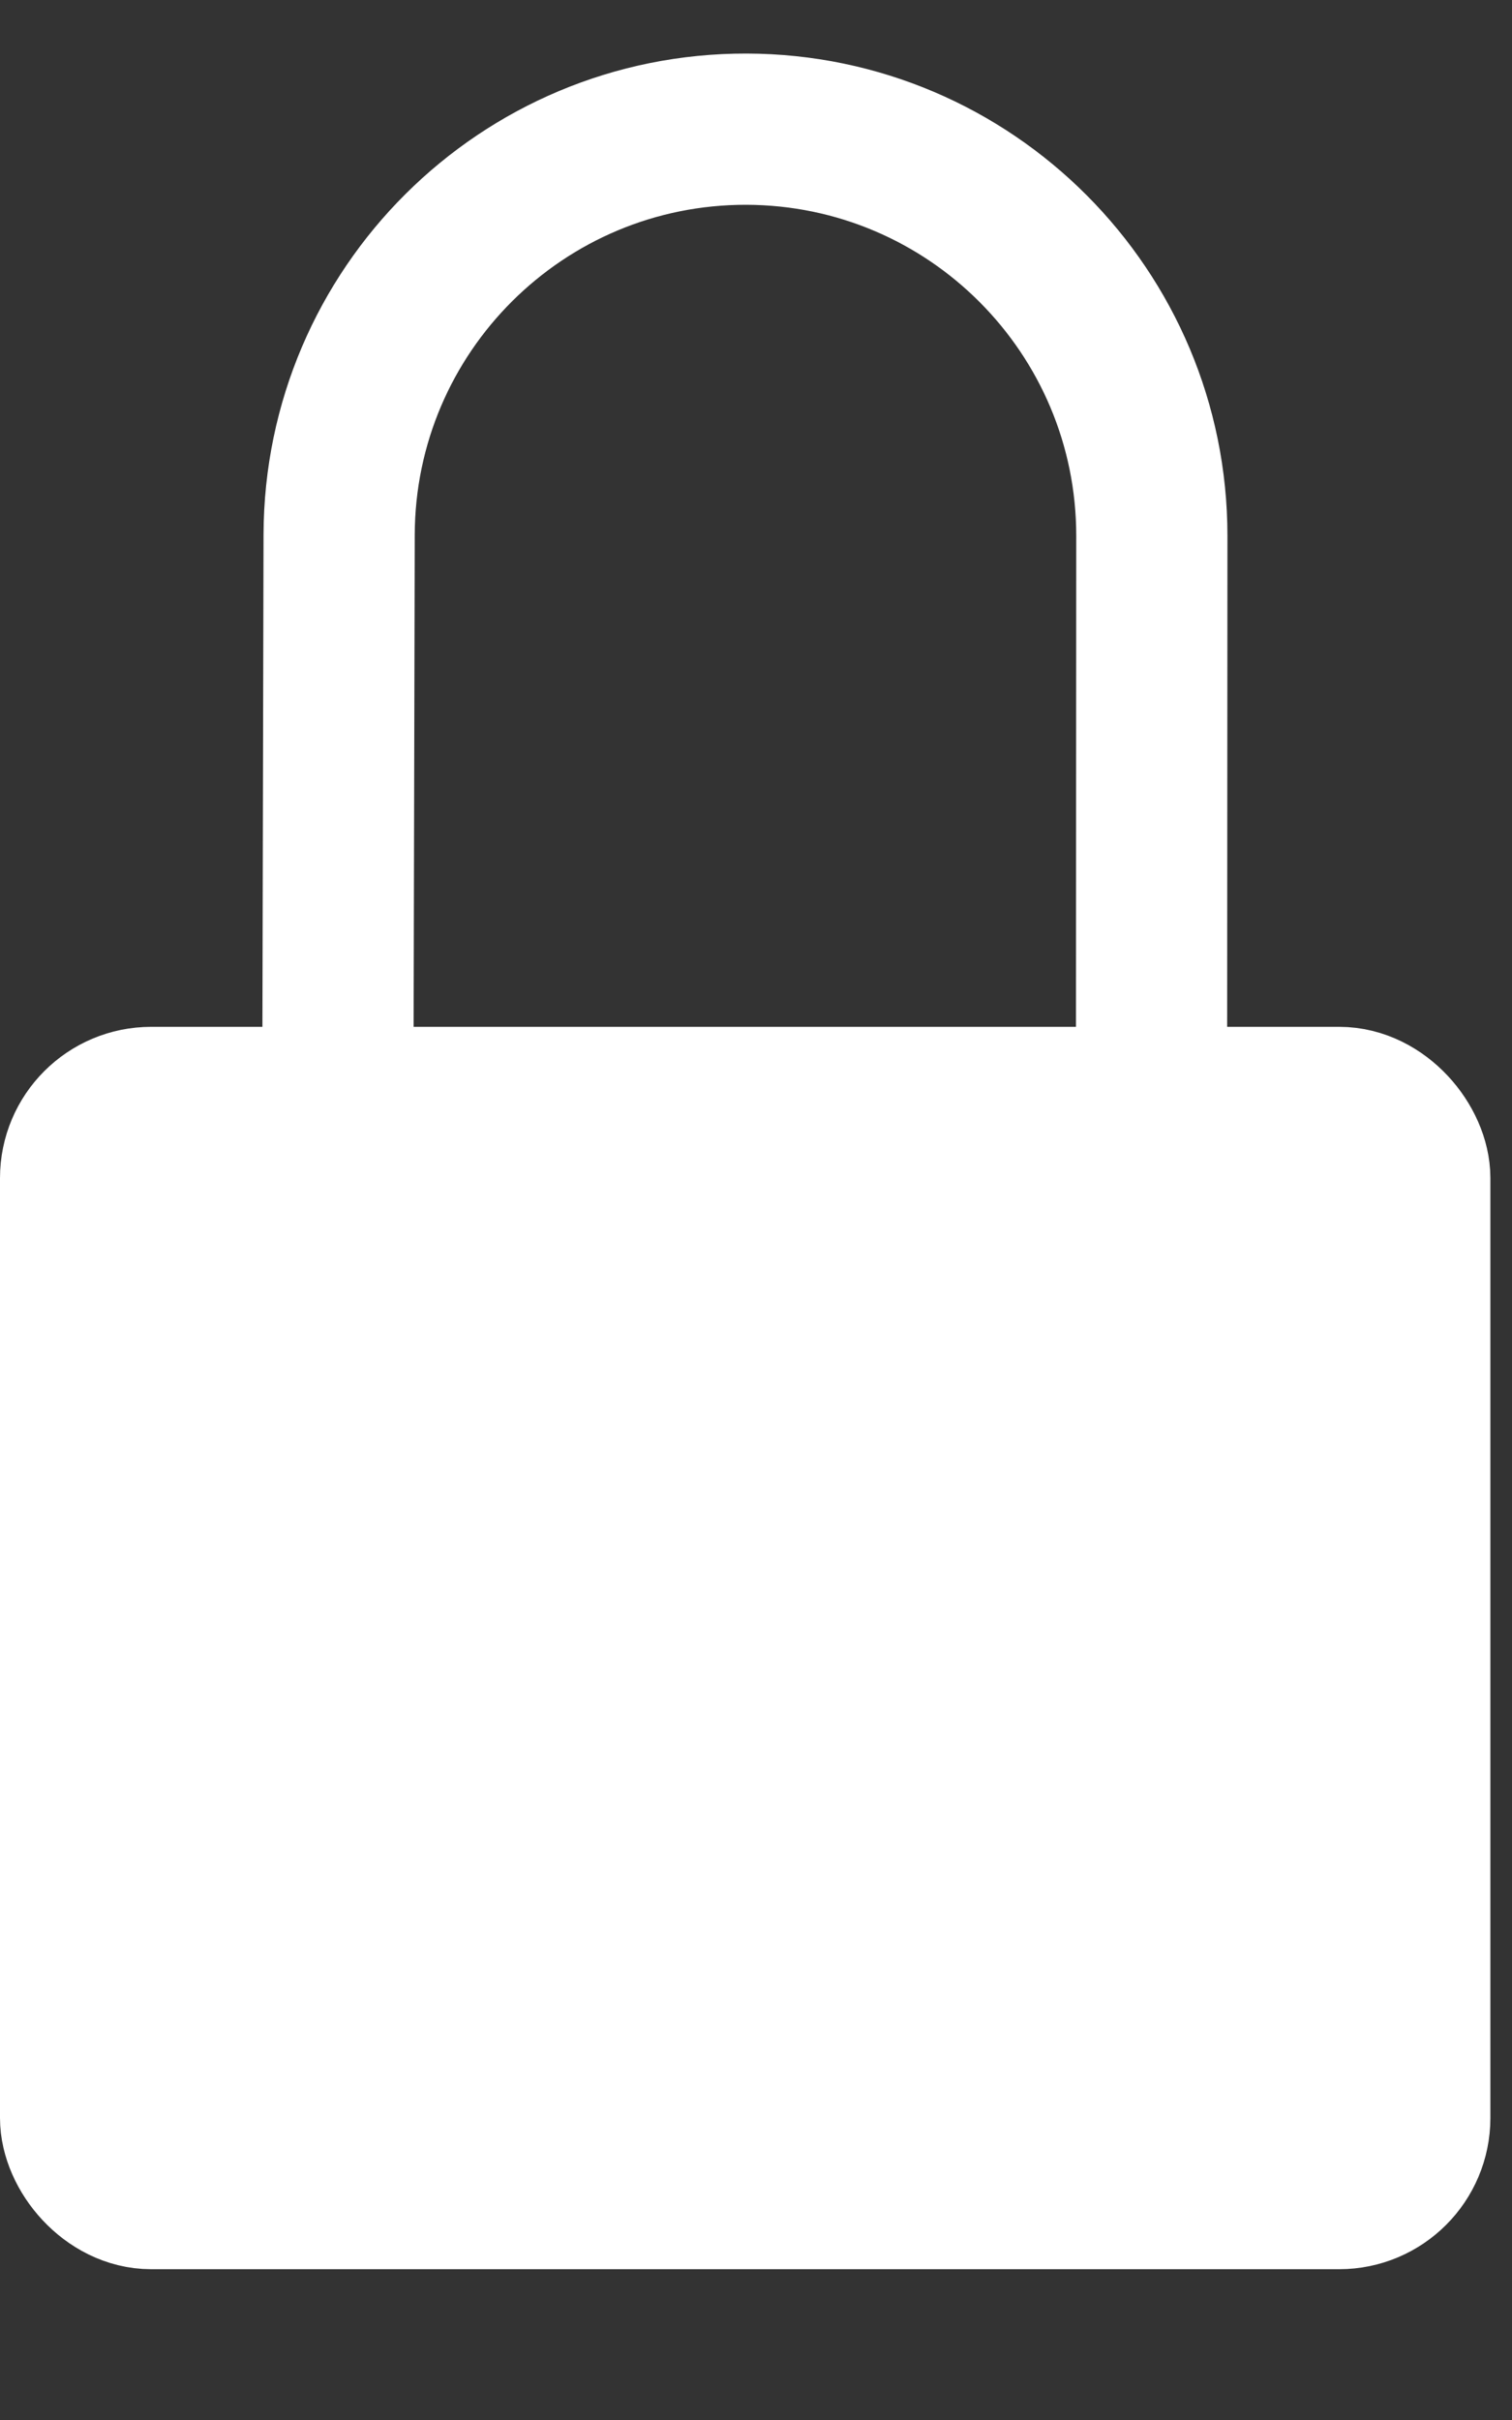 <svg xmlns="http://www.w3.org/2000/svg" width="10" height="16" viewBox="0 0 10 16" fill="none">
<rect x="0" y="0" width="10" height="16" fill="#333333" stroke="none"/>
<rect x="0.5" y="7.289" width="8.857" height="7.214" rx="0.5" fill="white" stroke="white"/>
<path d="M2.235 7.033L2.243 3.535C2.247 2.051 3.453 0.851 4.937 0.854V0.854C6.419 0.858 7.618 2.061 7.618 3.543L7.616 7.03" stroke="white"/>
</svg>